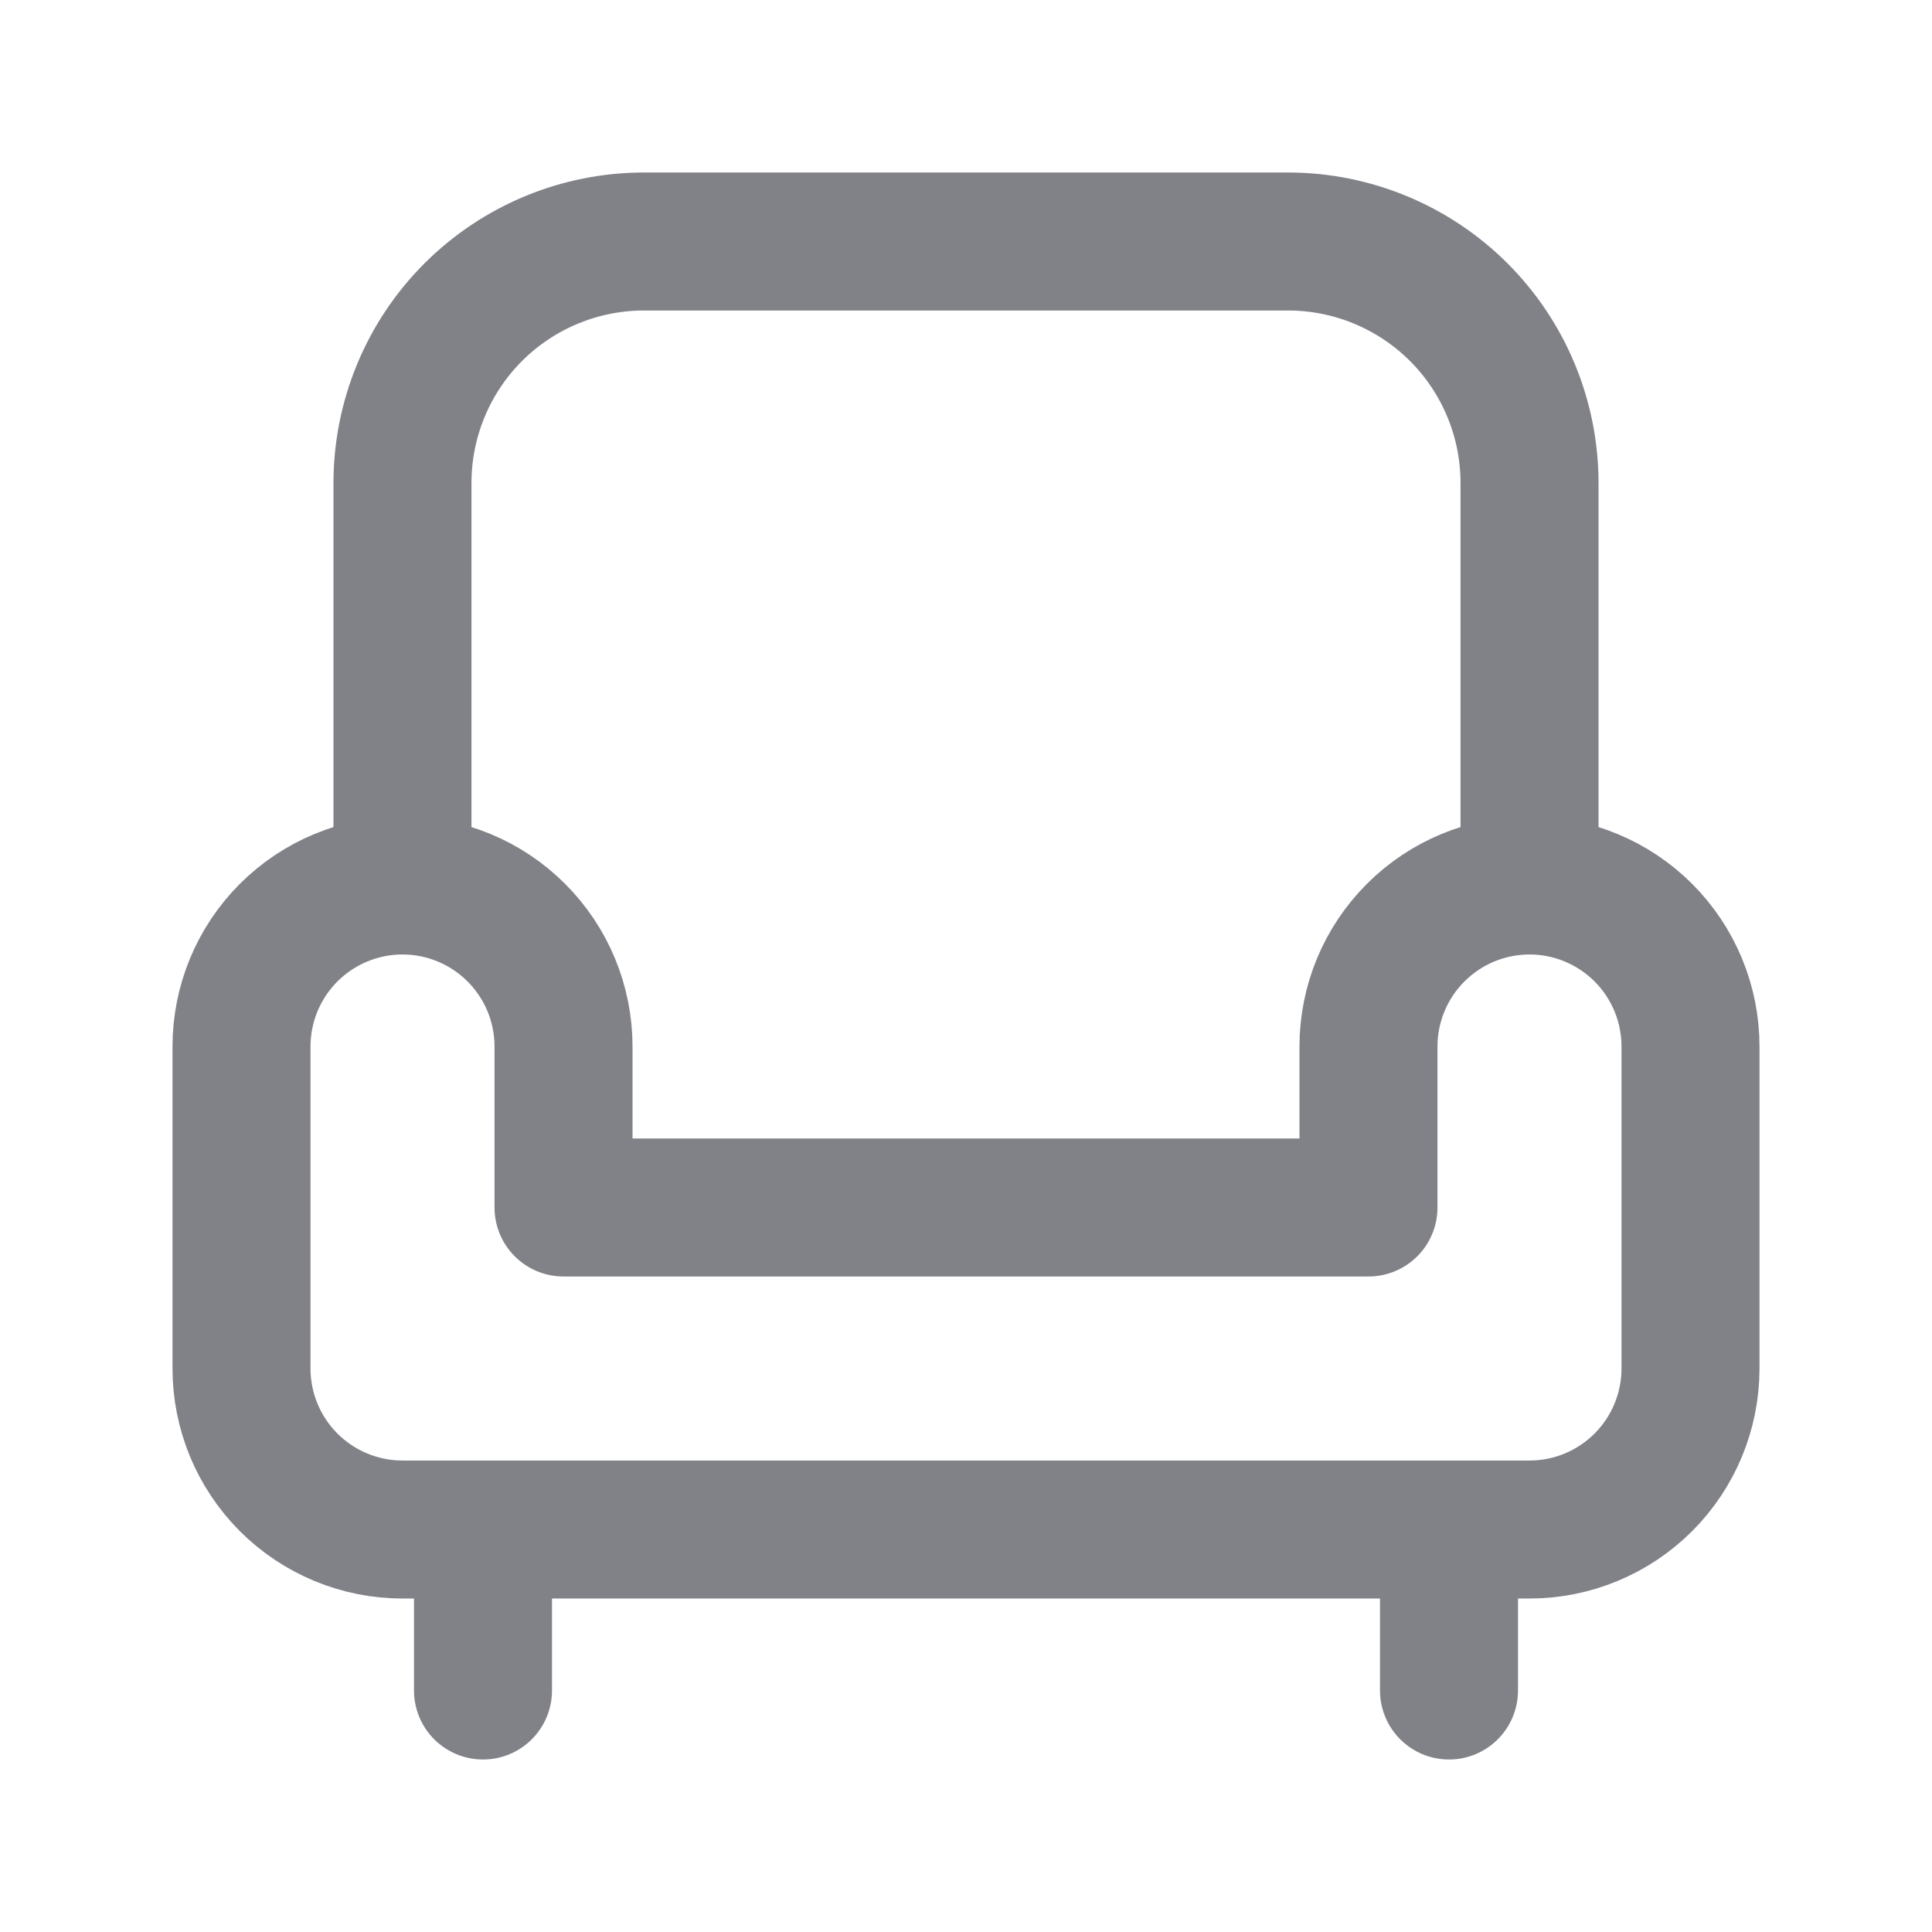 <svg width="28" height="28" viewBox="0 0 28 28" fill="none" xmlns="http://www.w3.org/2000/svg">
<g id="seat-gray">
<path id="Vector" d="M5.833 12.833C6.452 12.833 7.046 13.079 7.483 13.517C7.921 13.954 8.167 14.548 8.167 15.167V17.5H19.833V15.167C19.833 14.548 20.079 13.954 20.517 13.517C20.954 13.079 21.548 12.833 22.167 12.833M5.833 12.833C5.214 12.833 4.621 13.079 4.183 13.517C3.746 13.954 3.5 14.548 3.5 15.167V19.833C3.5 20.452 3.746 21.046 4.183 21.483C4.621 21.921 5.214 22.167 5.833 22.167H22.167C22.785 22.167 23.379 21.921 23.817 21.483C24.254 21.046 24.5 20.452 24.5 19.833V15.167C24.5 14.548 24.254 13.954 23.817 13.517C23.379 13.079 22.785 12.833 22.167 12.833M5.833 12.833V7C5.833 6.072 6.202 5.181 6.858 4.525C7.515 3.869 8.405 3.5 9.333 3.5H18.667C19.595 3.5 20.485 3.869 21.142 4.525C21.798 5.181 22.167 6.072 22.167 7V12.833M7 22.167V24.5M21 22.167V24.5" stroke="#030712" stroke-opacity="0.5" stroke-width="2" stroke-linecap="round" stroke-linejoin="round"/>
</g>
</svg>
